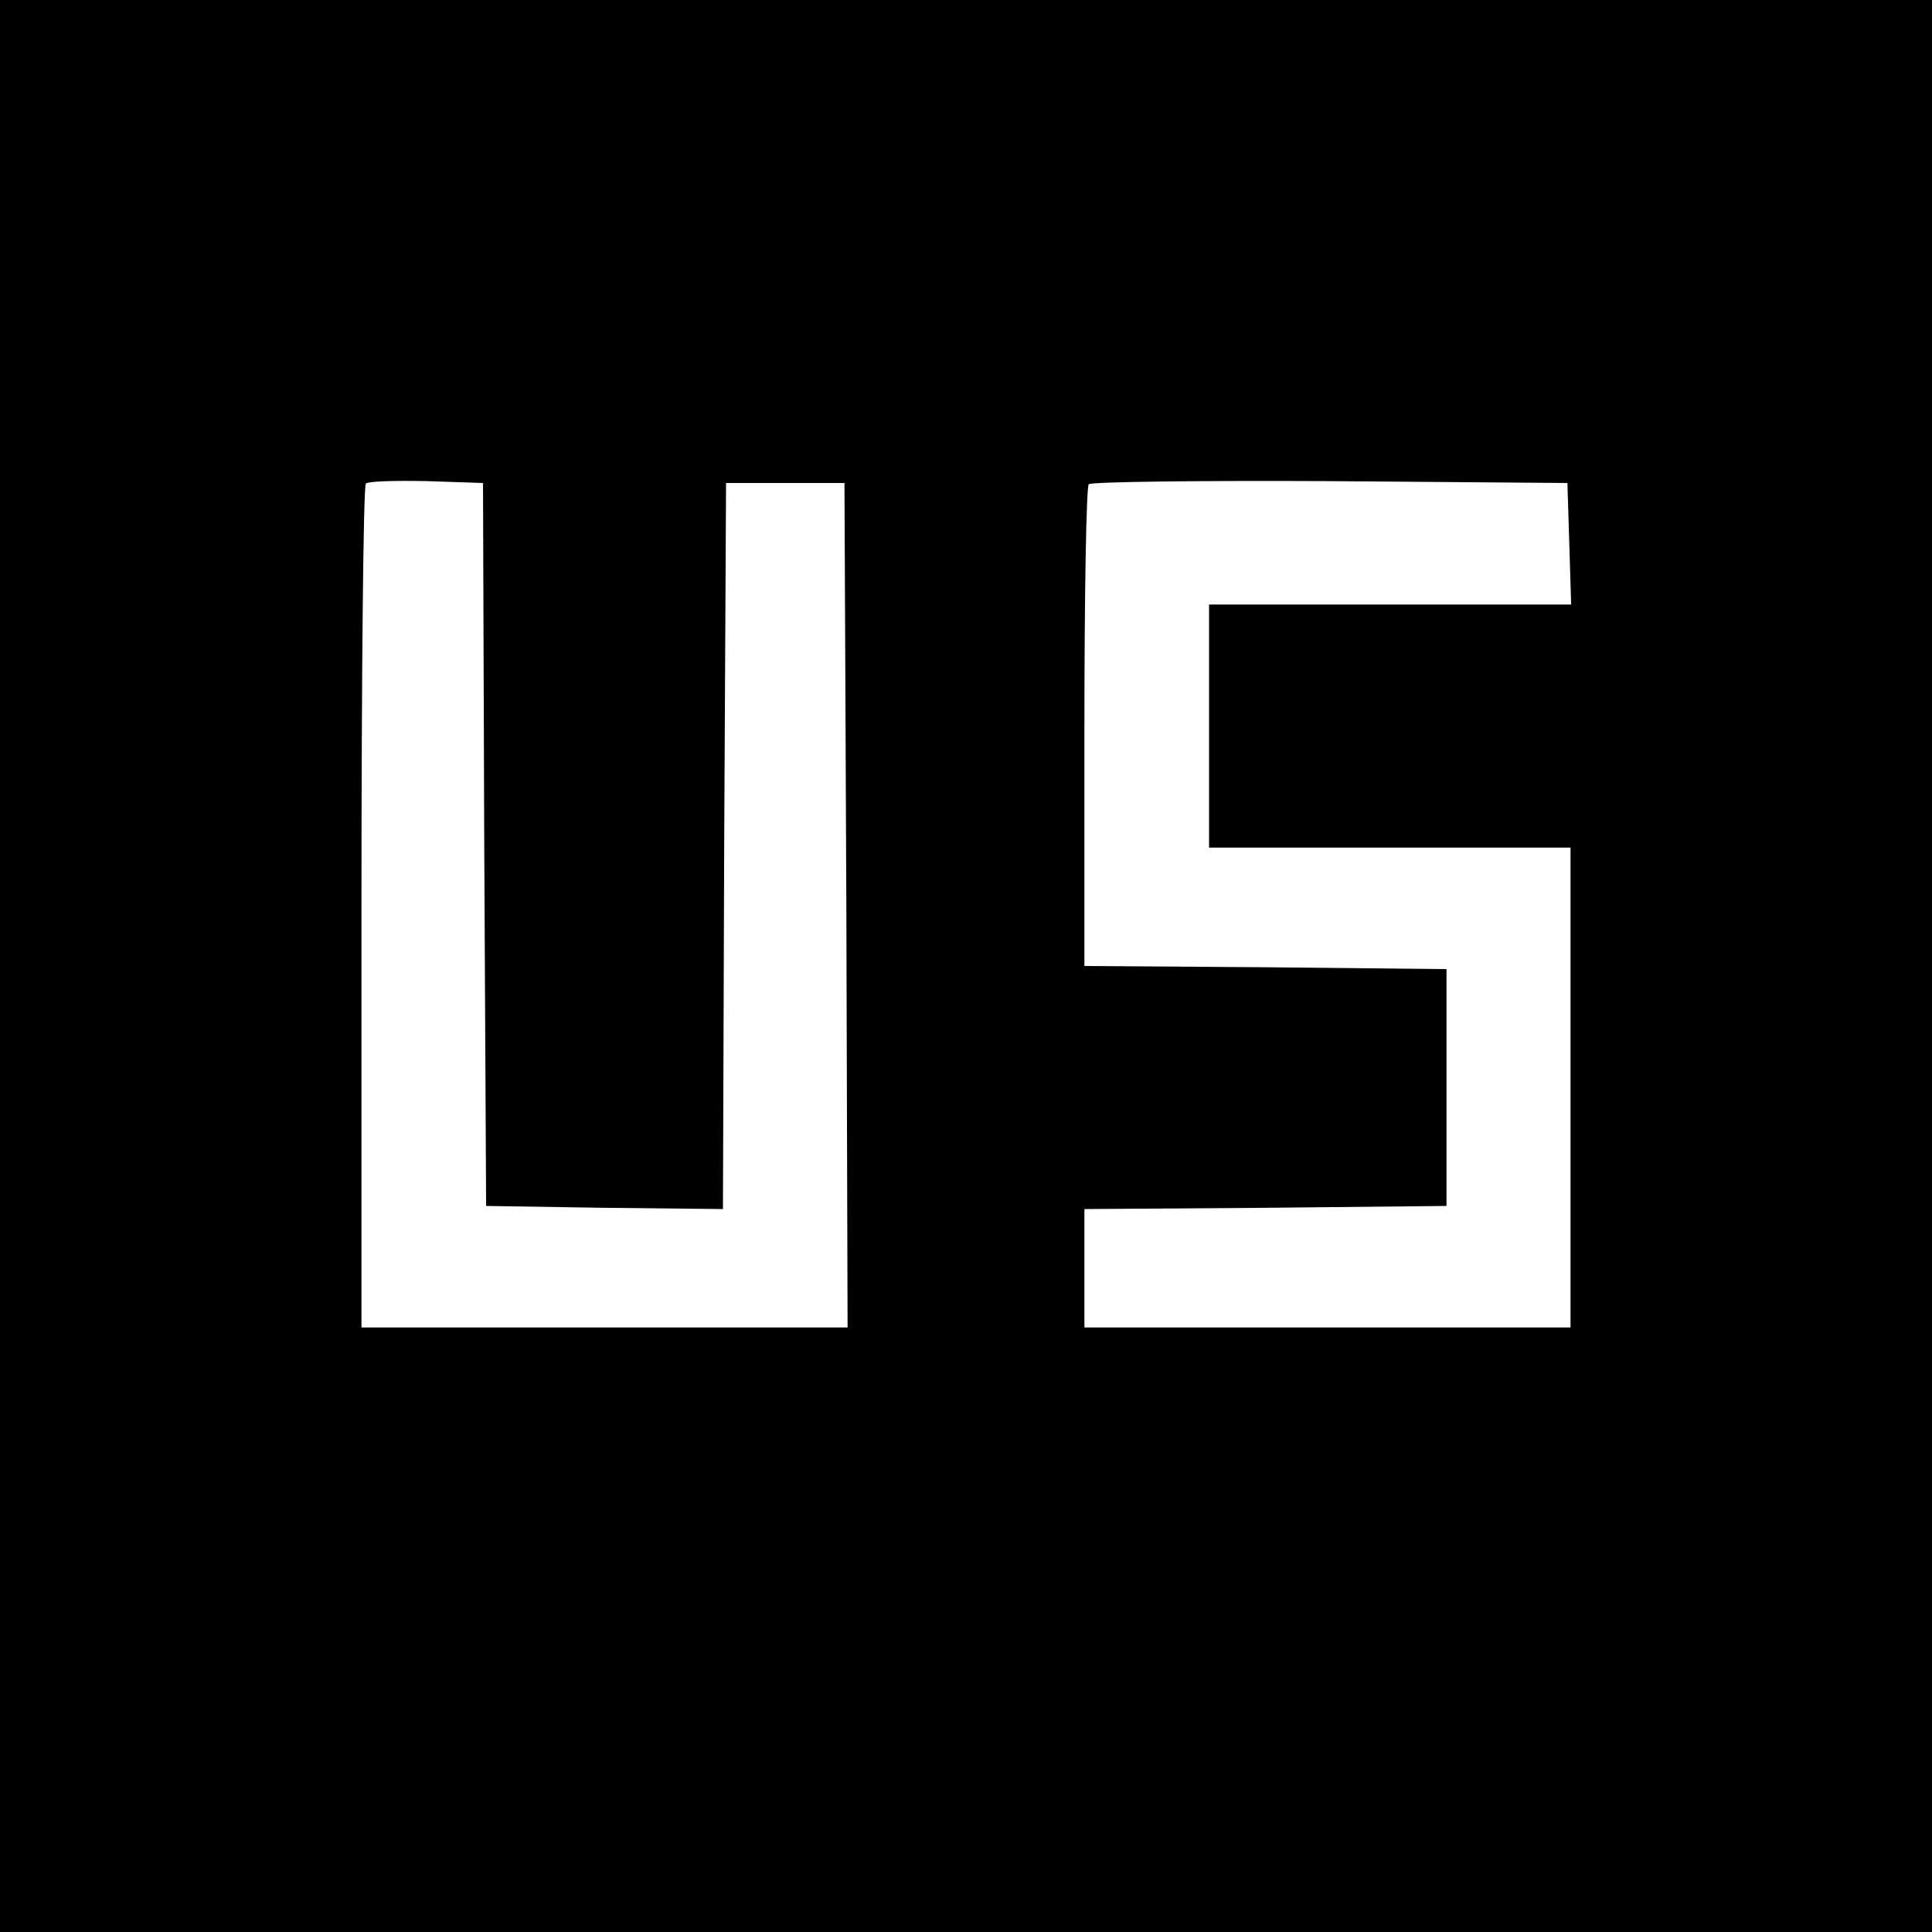 <?xml version="1.0" standalone="no"?>
<!DOCTYPE svg PUBLIC "-//W3C//DTD SVG 20010904//EN"
 "http://www.w3.org/TR/2001/REC-SVG-20010904/DTD/svg10.dtd">
<svg version="1.0" xmlns="http://www.w3.org/2000/svg"
 width="310pt" height="310pt" viewBox="0 0 310 310"
 preserveAspectRatio="xMidYMid meet">
<g transform="translate(0,310) scale(0.1,-0.1)"
fill="#000000" stroke="none">
<path d="M0 1550 l0 -1550 1550 0 1550 0 0 1550 0 1550 -1550 0 -1550 0 0
-1550z m777 195 l3 -580 190 -3 190 -2 2 582 3 583 95 0 95 0 3 -677 2 -678
-390 0 -390 0 0 673 c0 371 3 677 7 681 4 4 48 5 98 4 l90 -3 2 -580z m1741
483 l3 -98 -291 0 -290 0 0 -195 0 -195 290 0 290 0 0 -385 0 -385 -390 0
-390 0 0 95 0 95 290 2 291 3 0 190 0 190 -291 3 -290 2 0 383 c0 211 3 387 7
390 4 4 178 6 387 5 l381 -3 3 -97z"/>
</g>
</svg>
